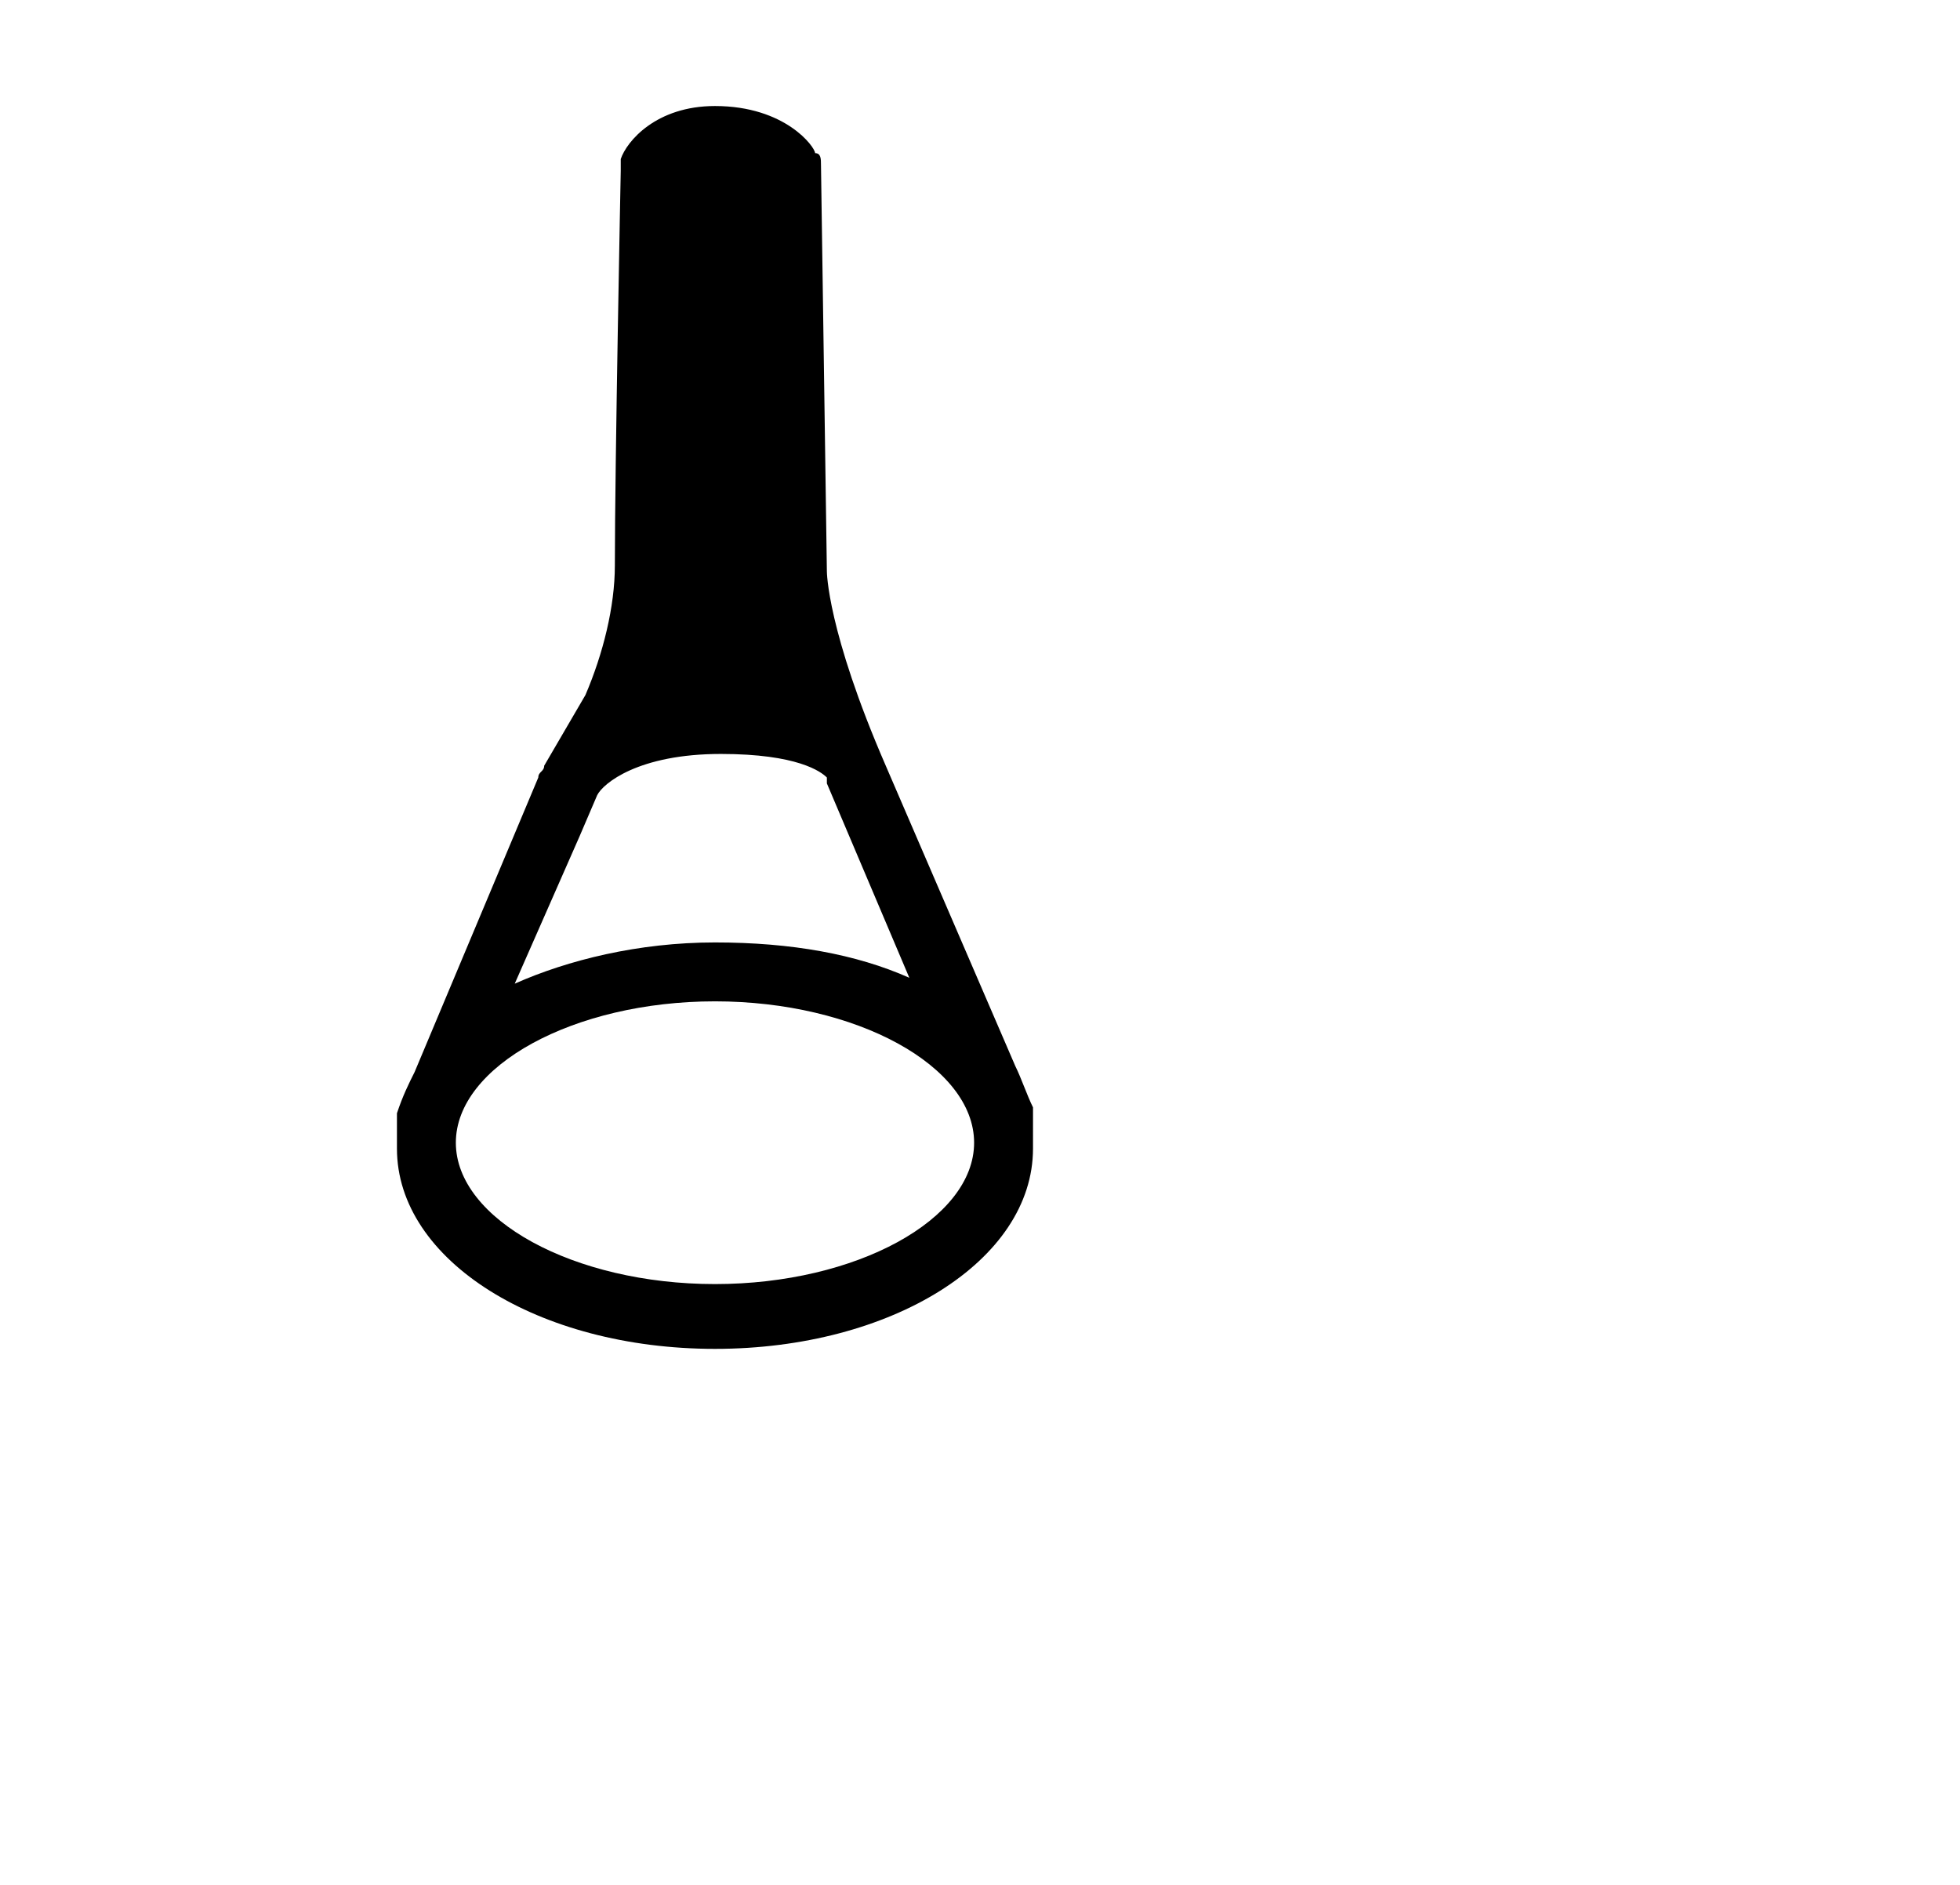 <svg xmlns="http://www.w3.org/2000/svg" width="1.04em" height="1em" viewBox="0 0 33 32"><path fill="currentColor" d="M17.4 19.1v-.3c-.1-.2-.2-.5-.3-.7L14.9 13c-1-2.3-1-3.3-1-3.3l-.1-6.9c0-.1 0-.2-.1-.2c0-.1-.5-.8-1.7-.8c-1 0-1.5.6-1.6.9v.2s-.1 5-.1 6.7c0 .7-.2 1.5-.5 2.2L9.1 13c0 .1-.1.1-.1.2l-2.1 5c-.1.2-.2.4-.3.7v.6c0 1.9 2.4 3.4 5.4 3.4s5.4-1.5 5.4-3.4zm-7.7-4.9l.3-.7c.1-.2.7-.7 2.1-.7c1.3 0 1.7.3 1.8.4v.1l1.4 3.3c-.9-.4-2-.6-3.3-.6c-1.3 0-2.5.3-3.4.7zm2.3 7.6c-2.4 0-4.4-1.1-4.4-2.4S9.6 17 12 17s4.4 1.1 4.4 2.4s-2 2.4-4.4 2.4"/></svg>